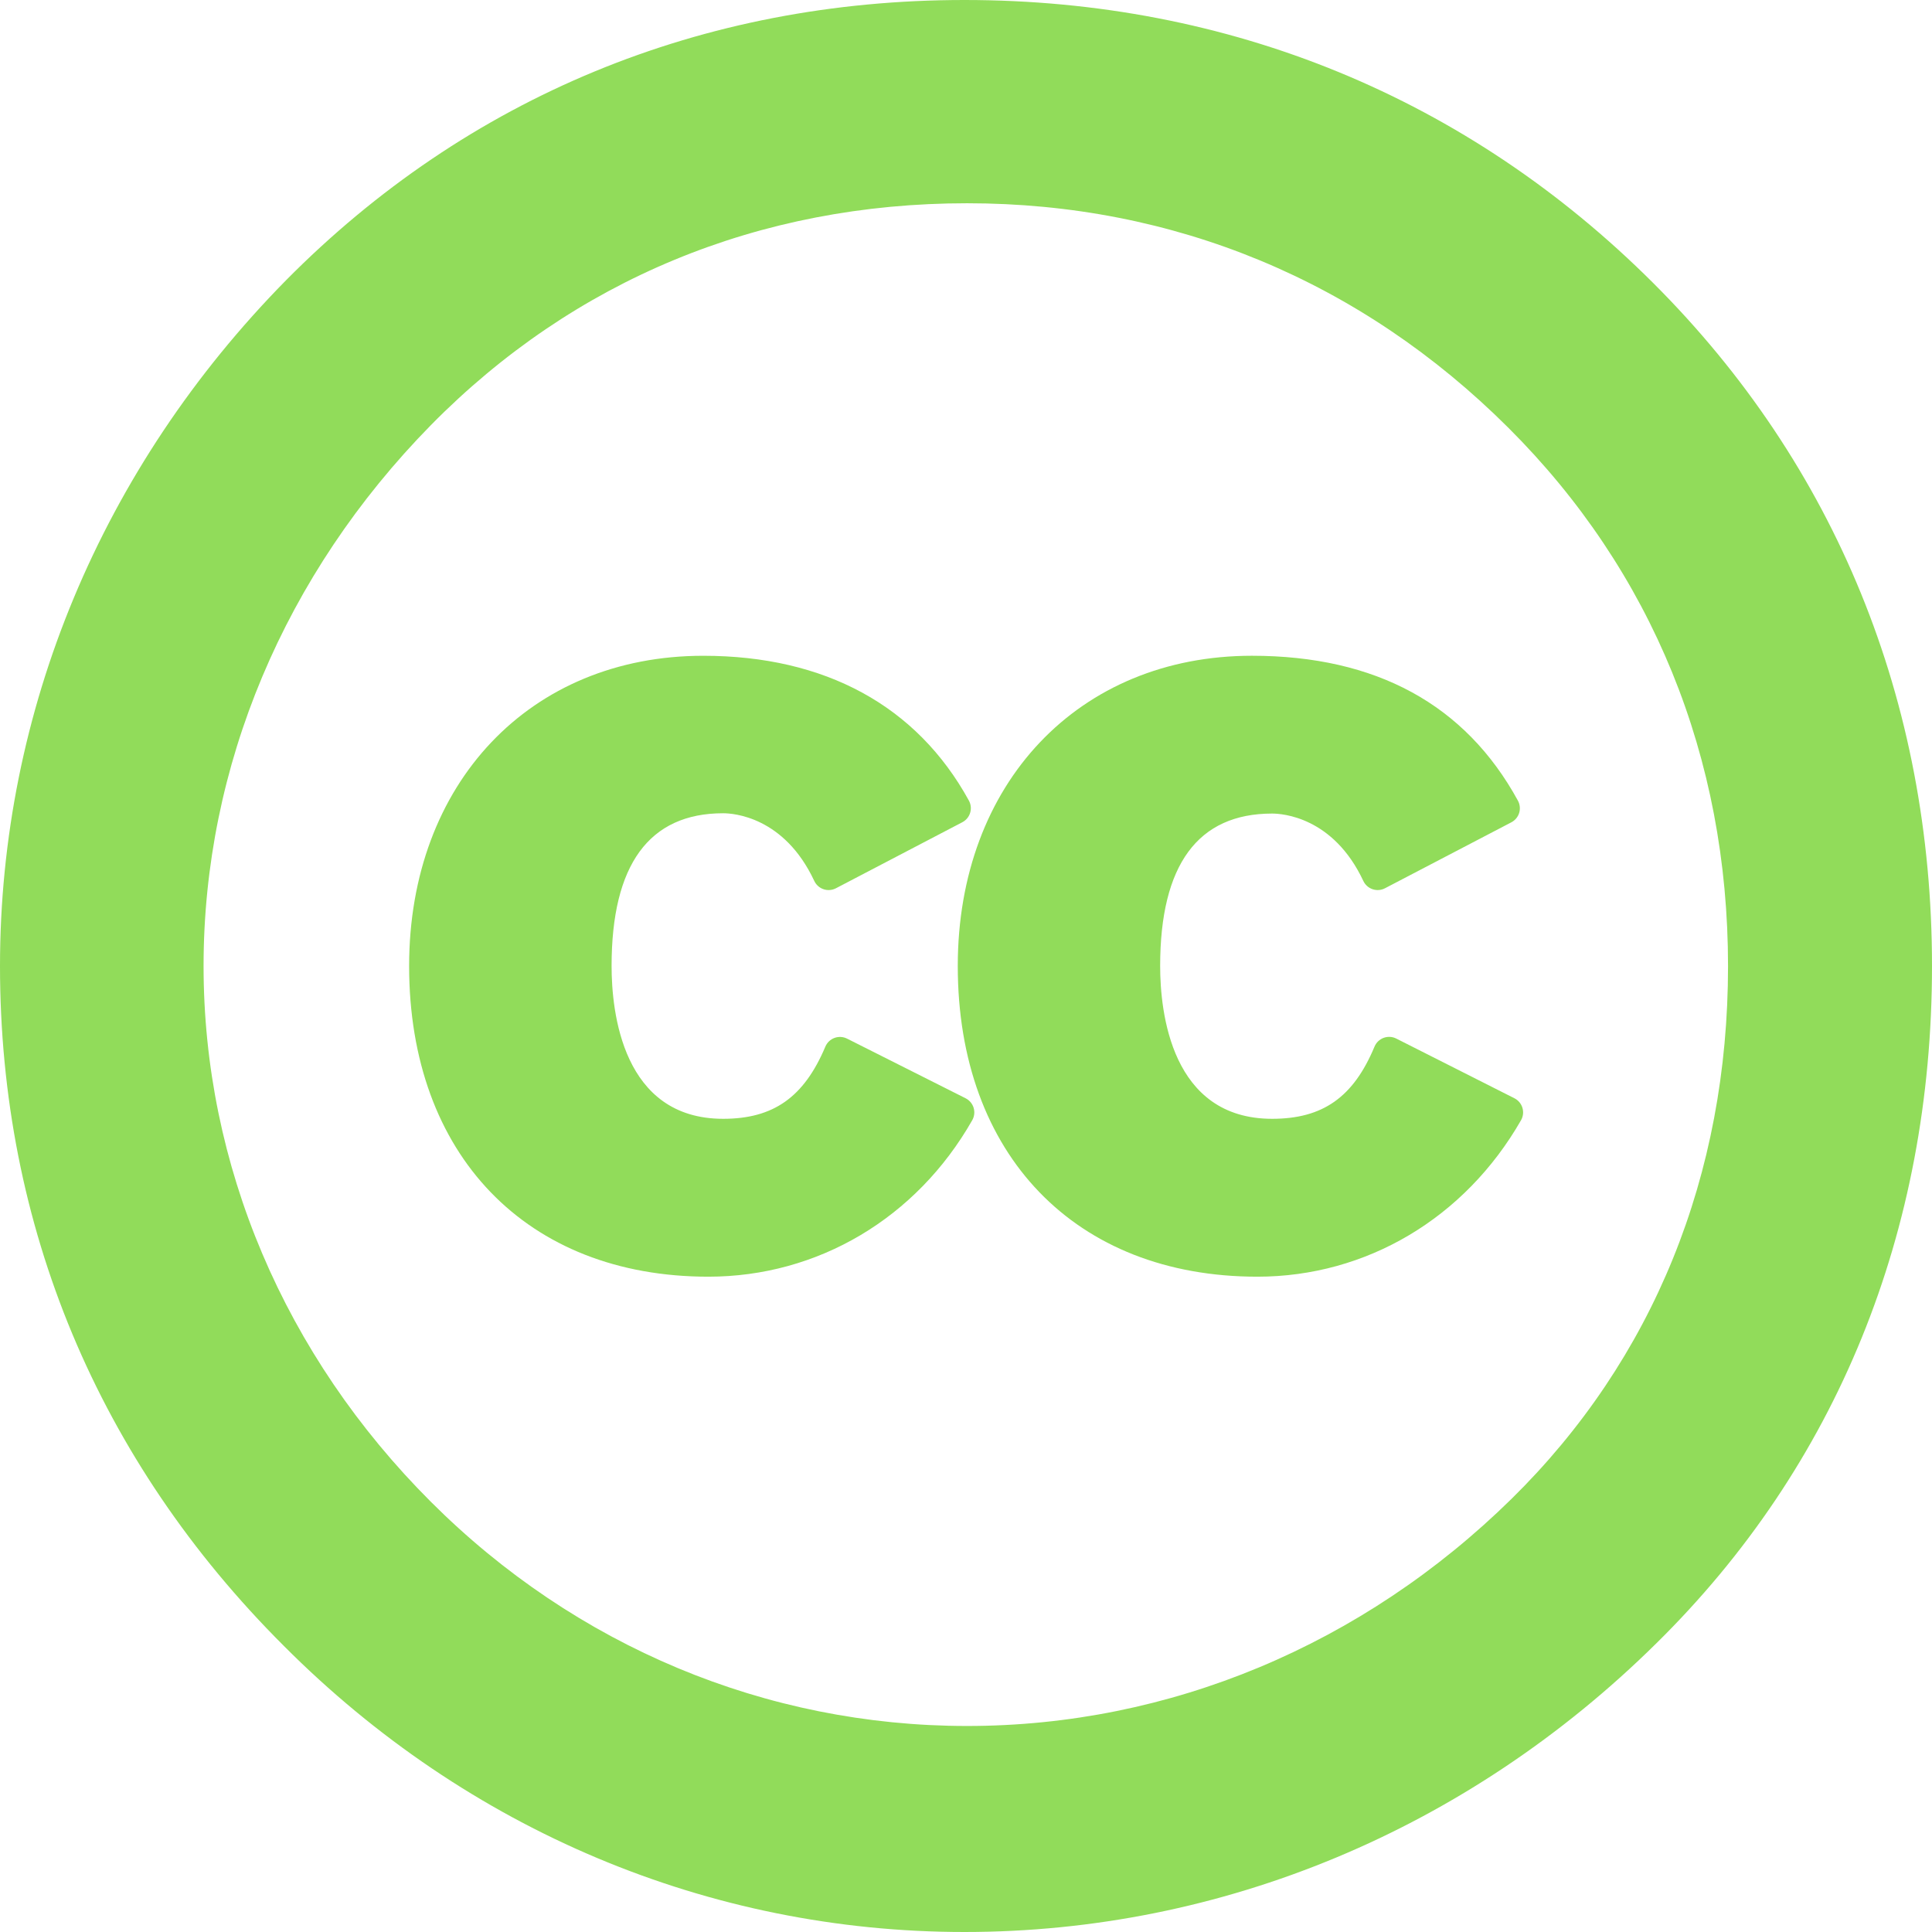 <?xml version="1.0" encoding="iso-8859-1"?>
<!-- Generator: Adobe Illustrator 19.0.0, SVG Export Plug-In . SVG Version: 6.00 Build 0)  -->
<svg xmlns="http://www.w3.org/2000/svg" xmlns:xlink="http://www.w3.org/1999/xlink" version="1.1" id="Layer_1" x="0px" y="0px" viewBox="0 0 305 305" style="enable-background:new 0 0 305 305;" xml:space="preserve" width="512px" height="512px">
<g id="XMLID_231_">
	<path id="XMLID_232_" d="M152.248,0C110.826,0,73.791,15.302,45.143,44.256C16.032,73.824,0,112.266,0,152.5   c0,40.978,15.494,78.094,44.804,107.329C73.833,288.958,111.99,305,152.248,305c40.679,0,79.463-16.175,109.205-45.543   C289.941,231.415,305,194.43,305,152.5c0-41.796-15.214-79.075-43.996-107.806C231.714,15.455,194.106,0,152.248,0z    M152.674,272.476c-31.746,0-61.812-12.57-84.656-35.394c-23.139-23.126-35.881-53.165-35.881-84.581   c0-31.503,12.748-61.831,35.895-85.396c22.554-22.909,51.823-35.018,84.643-35.018c32.663,0,62.219,12.266,85.473,35.471   c22.67,22.609,34.652,51.986,34.652,84.954c0,33.027-11.813,62.106-34.164,84.093C215.106,259.736,184.578,272.476,152.674,272.476   z" fill="#91DC5A"/>
	<path id="XMLID_236_" d="M152.435,173.38l-18.711-9.414c-0.619-0.311-1.338-0.351-1.987-0.113c-0.649,0.239-1.171,0.737-1.44,1.374   c-3.37,7.988-8.196,11.396-16.136,11.396c-15.896,0-17.612-16.871-17.612-24.124c0-16,5.926-24.112,17.612-24.112   c1.567,0,9.629,0.515,14.385,10.684c0.289,0.618,0.818,1.091,1.464,1.309c0.646,0.219,1.355,0.163,1.958-0.152l19.953-10.425   c0.596-0.311,1.041-0.849,1.235-1.492c0.195-0.643,0.122-1.337-0.201-1.927c-8.209-14.954-22.708-22.858-41.931-22.858   c-27.342,0-46.437,20.138-46.437,48.973c0,29.796,18.543,49.049,47.239,49.049c17.276,0,32.85-9.233,41.657-24.698   c0.34-0.596,0.42-1.304,0.222-1.96C153.506,174.234,153.047,173.688,152.435,173.38z" fill="#91DC5A"/>
	<path id="XMLID_237_" d="M240.344,174.893c-0.196-0.657-0.655-1.204-1.268-1.514l-18.65-9.423   c-0.619-0.313-1.342-0.354-1.993-0.114c-0.652,0.241-1.174,0.742-1.441,1.383c-3.331,7.99-8.165,11.398-16.165,11.398   c-15.953,0-17.676-16.871-17.676-24.124c0-15.967,5.947-24.064,17.676-24.064c1.571,0,9.649,0.513,14.398,10.638   c0.29,0.617,0.818,1.089,1.464,1.307c0.647,0.218,1.353,0.163,1.956-0.152l19.949-10.412c0.596-0.311,1.041-0.848,1.236-1.49   c0.194-0.643,0.123-1.336-0.198-1.925c-8.294-15.18-22.424-22.878-41.995-22.878c-27.341,0-46.436,20.14-46.436,48.976   c0,29.796,18.566,49.049,47.3,49.049c17.196,0,32.754-9.232,41.618-24.695C240.459,176.259,240.541,175.549,240.344,174.893z" fill="#91DC5A"/>
</g>
<g>
</g>
<g>
</g>
<g>
</g>
<g>
</g>
<g>
</g>
<g>
</g>
<g>
</g>
<g>
</g>
<g>
</g>
<g>
</g>
<g>
</g>
<g>
</g>
<g>
</g>
<g>
</g>
<g>
</g>
</svg>
